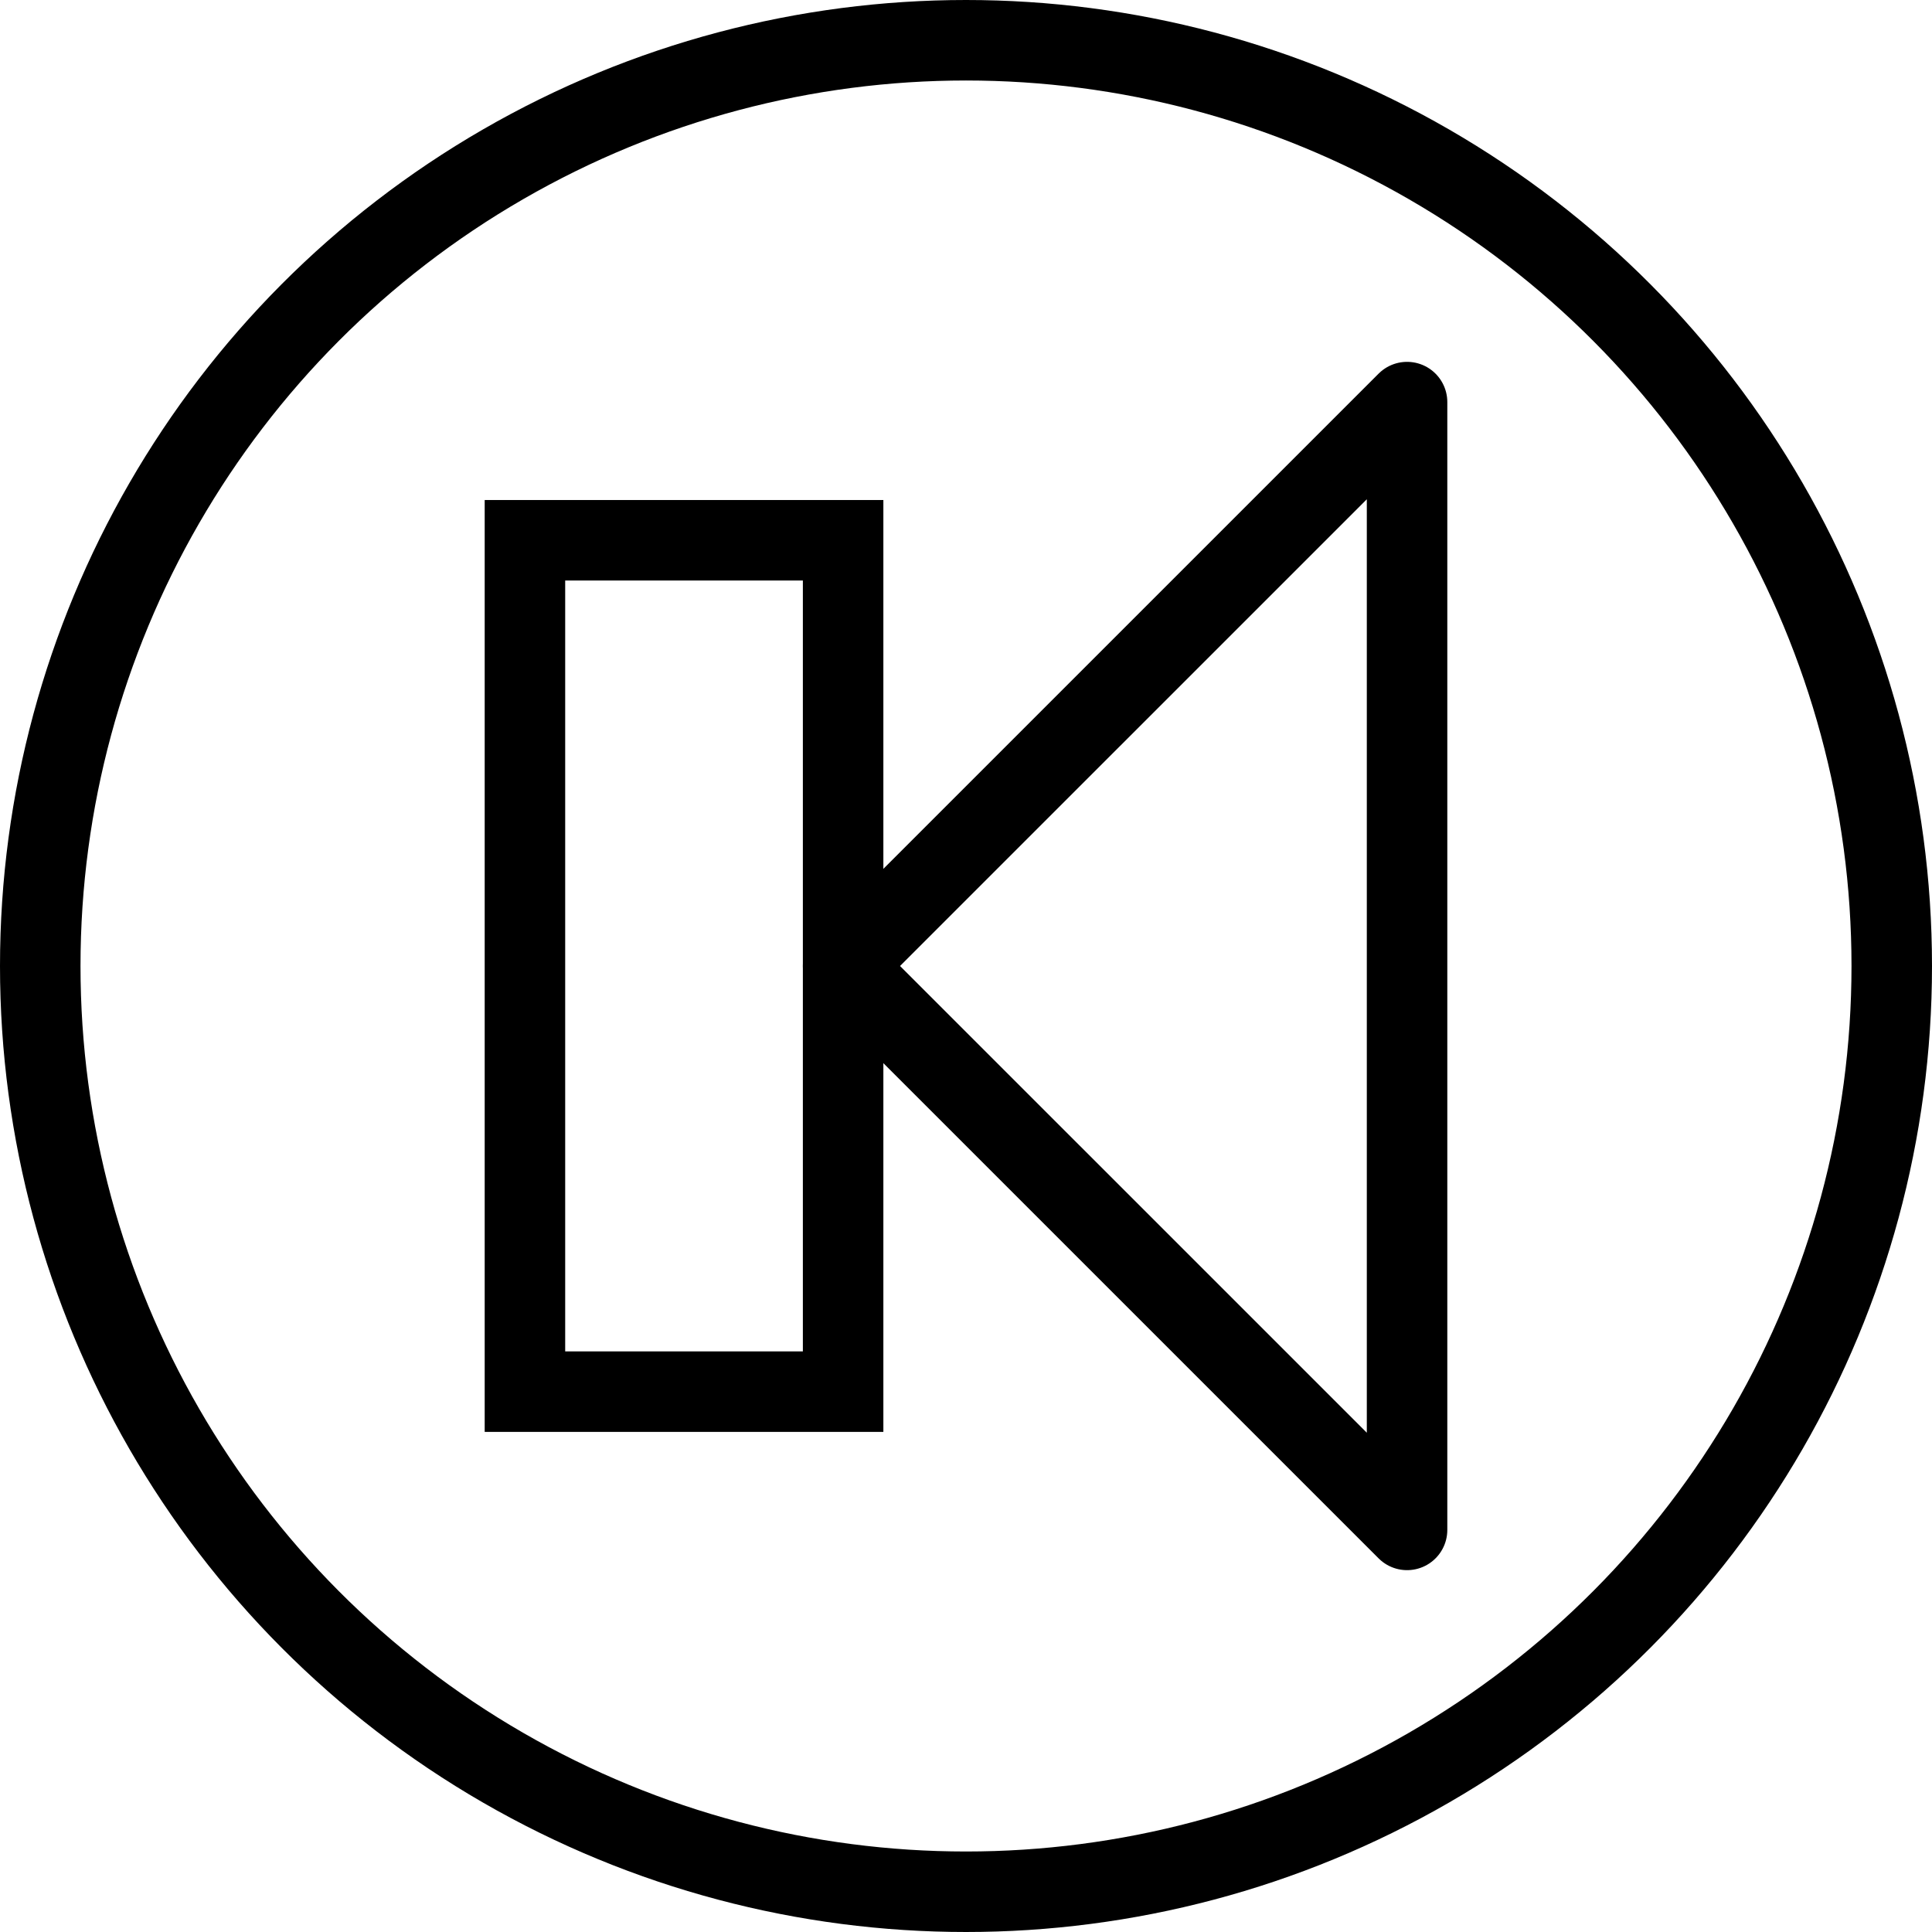 <?xml version="1.0" encoding="utf-8"?>
<!-- Generator: Adobe Illustrator 16.0.0, SVG Export Plug-In . SVG Version: 6.00 Build 0)  -->
<!DOCTYPE svg PUBLIC "-//W3C//DTD SVG 1.1//EN" "http://www.w3.org/Graphics/SVG/1.1/DTD/svg11.dtd">
<svg version="1.1" id="Layer_1" xmlns="http://www.w3.org/2000/svg" xmlns:xlink="http://www.w3.org/1999/xlink" x="0px" y="0px"
	 width="48px" height="48px" viewBox="0 0 48 48" enable-background="new 0 0 48 48" xml:space="preserve">
<g>
	<circle fill="none" stroke="#000000" stroke-width="2" stroke-linejoin="round" stroke-miterlimit="10" cx="24" cy="24" r="23"/>
	<g>
		<polygon fill="none" stroke="#000000" stroke-width="2" stroke-linejoin="round" stroke-miterlimit="10" points="34.958,9.99 
			34.958,38.01 20.947,24 		"/>
		
			<rect x="13.042" y="13.423" fill="none" stroke="#000000" stroke-width="2" stroke-miterlimit="10" width="7.905" height="21.152"/>
	</g>
</g>
</svg>
